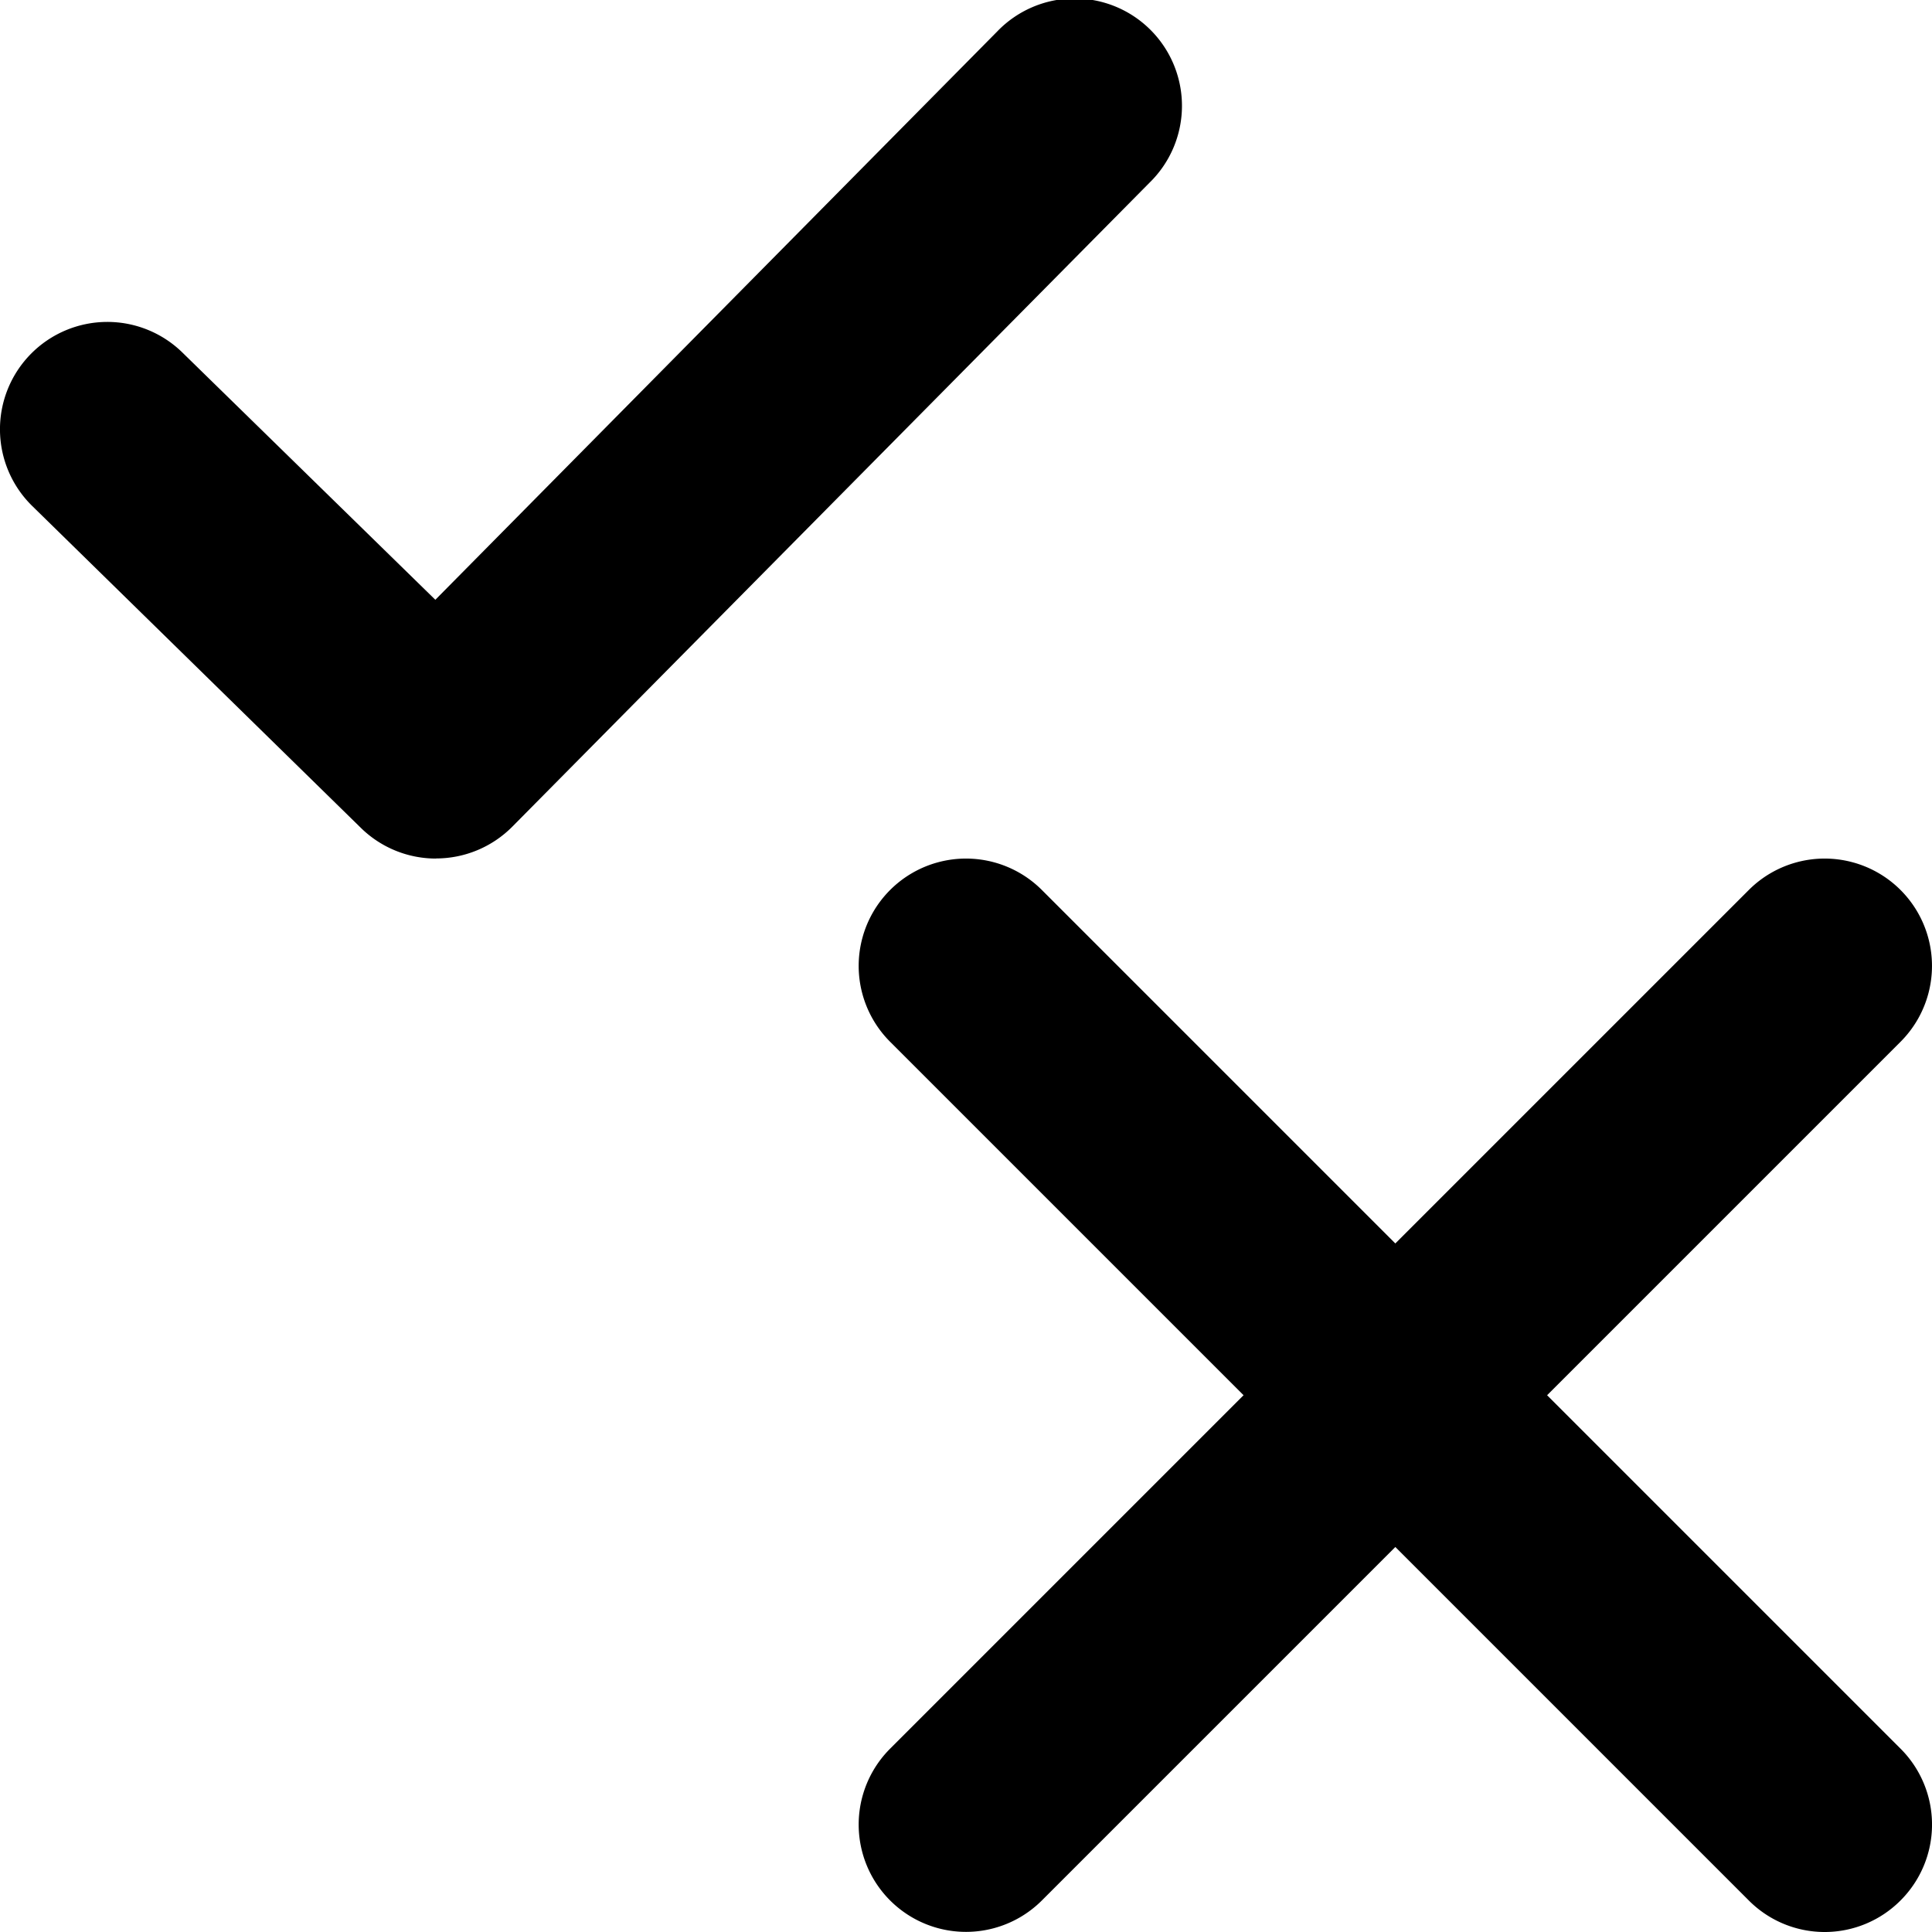 <svg xmlns="http://www.w3.org/2000/svg" viewBox="0 0 18 18"><path d="M14.414 12.999l3.293-3.293a.999.999 0 10-1.414-1.414L13 11.585 9.707 8.292a.999.999 0 10-1.414 1.414l3.293 3.293-3.293 3.293a.999.999 0 101.414 1.414L13 14.413l3.293 3.293a.997.997 0 001.414 0 .999.999 0 000-1.414l-3.293-3.293zm-10.35-5a.999.999 0 01-.704-.288l-3.063-3a1 1 0 011.406-1.423l2.353 2.3L9.291.293a1 1 0 111.418 1.41l-5.937 6a1.001 1.001 0 01-.709.295z" fill="currentColor" stroke="none"></path></svg>